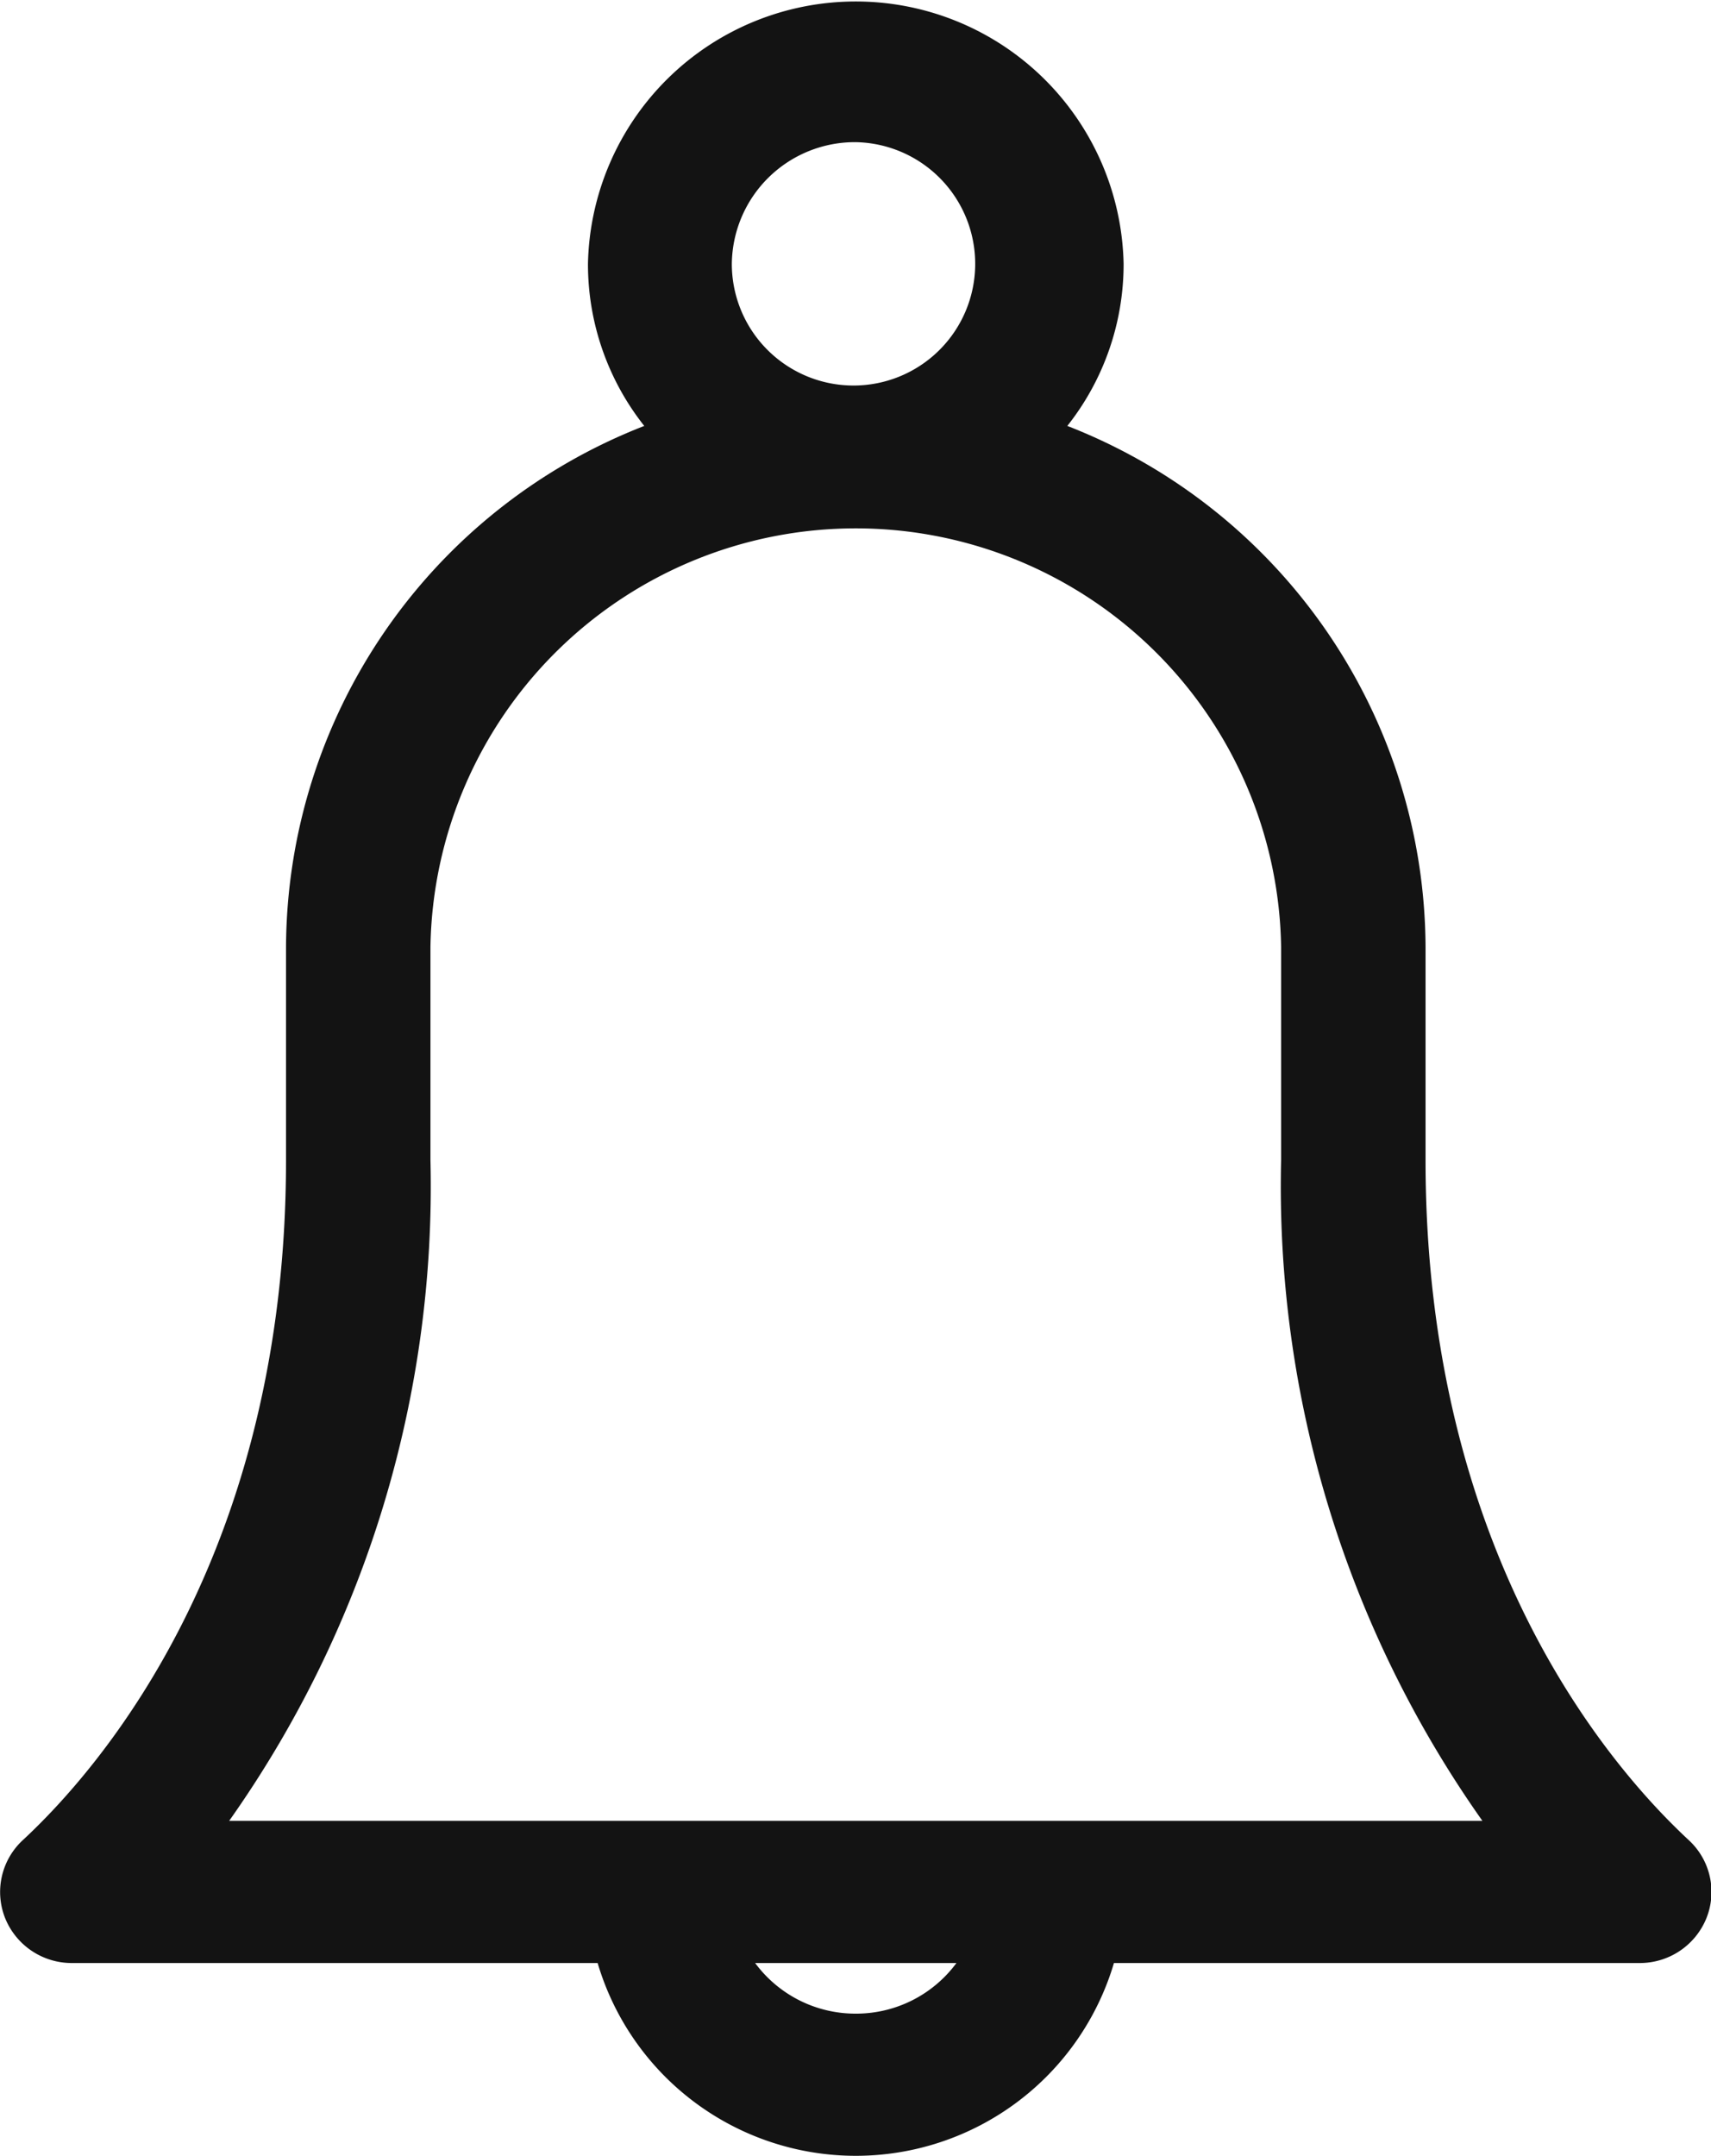 <svg xmlns="http://www.w3.org/2000/svg" width="30.09" height="37.91" viewBox="0 0 30.09 37.91">
  <defs>
    <style>
      .cls-1 {
        fill: #131313;
        fill-rule: evenodd;
      }
    </style>
  </defs>
  <path id="Bell" class="cls-1" d="M1516.7,1569.45c-1.39-1.29-4.63-5.04-4.63-11.96v-3.75a9.881,9.881,0,0,0-6.3-9.16,4.583,4.583,0,0,0,.99-2.85,4.711,4.711,0,0,0-9.42,0,4.583,4.583,0,0,0,.99,2.85,9.881,9.881,0,0,0-6.3,9.16v3.75c0,6.91-3.24,10.67-4.63,11.96a1.242,1.242,0,0,0-.31,1.37,1.263,1.263,0,0,0,1.18.79h9.24a4.735,4.735,0,0,0,9.08,0h9.24a1.263,1.263,0,0,0,1.18-.79A1.238,1.238,0,0,0,1516.7,1569.45Zm-14.65-29.86a2.14,2.14,0,1,1-2.18,2.14A2.164,2.164,0,0,1,1502.05,1539.59Zm0,32.91a2.192,2.192,0,0,1-1.77-.89h3.54A2.192,2.192,0,0,1,1502.05,1572.5Zm3.45-3.39h-14.47a19.33,19.33,0,0,0,3.54-11.62v-3.75a7.481,7.481,0,0,1,14.96,0v3.75a19.33,19.33,0,0,0,3.54,11.62h-7.57Z" transform="translate(-1487 -1537.09)"/>
</svg>
